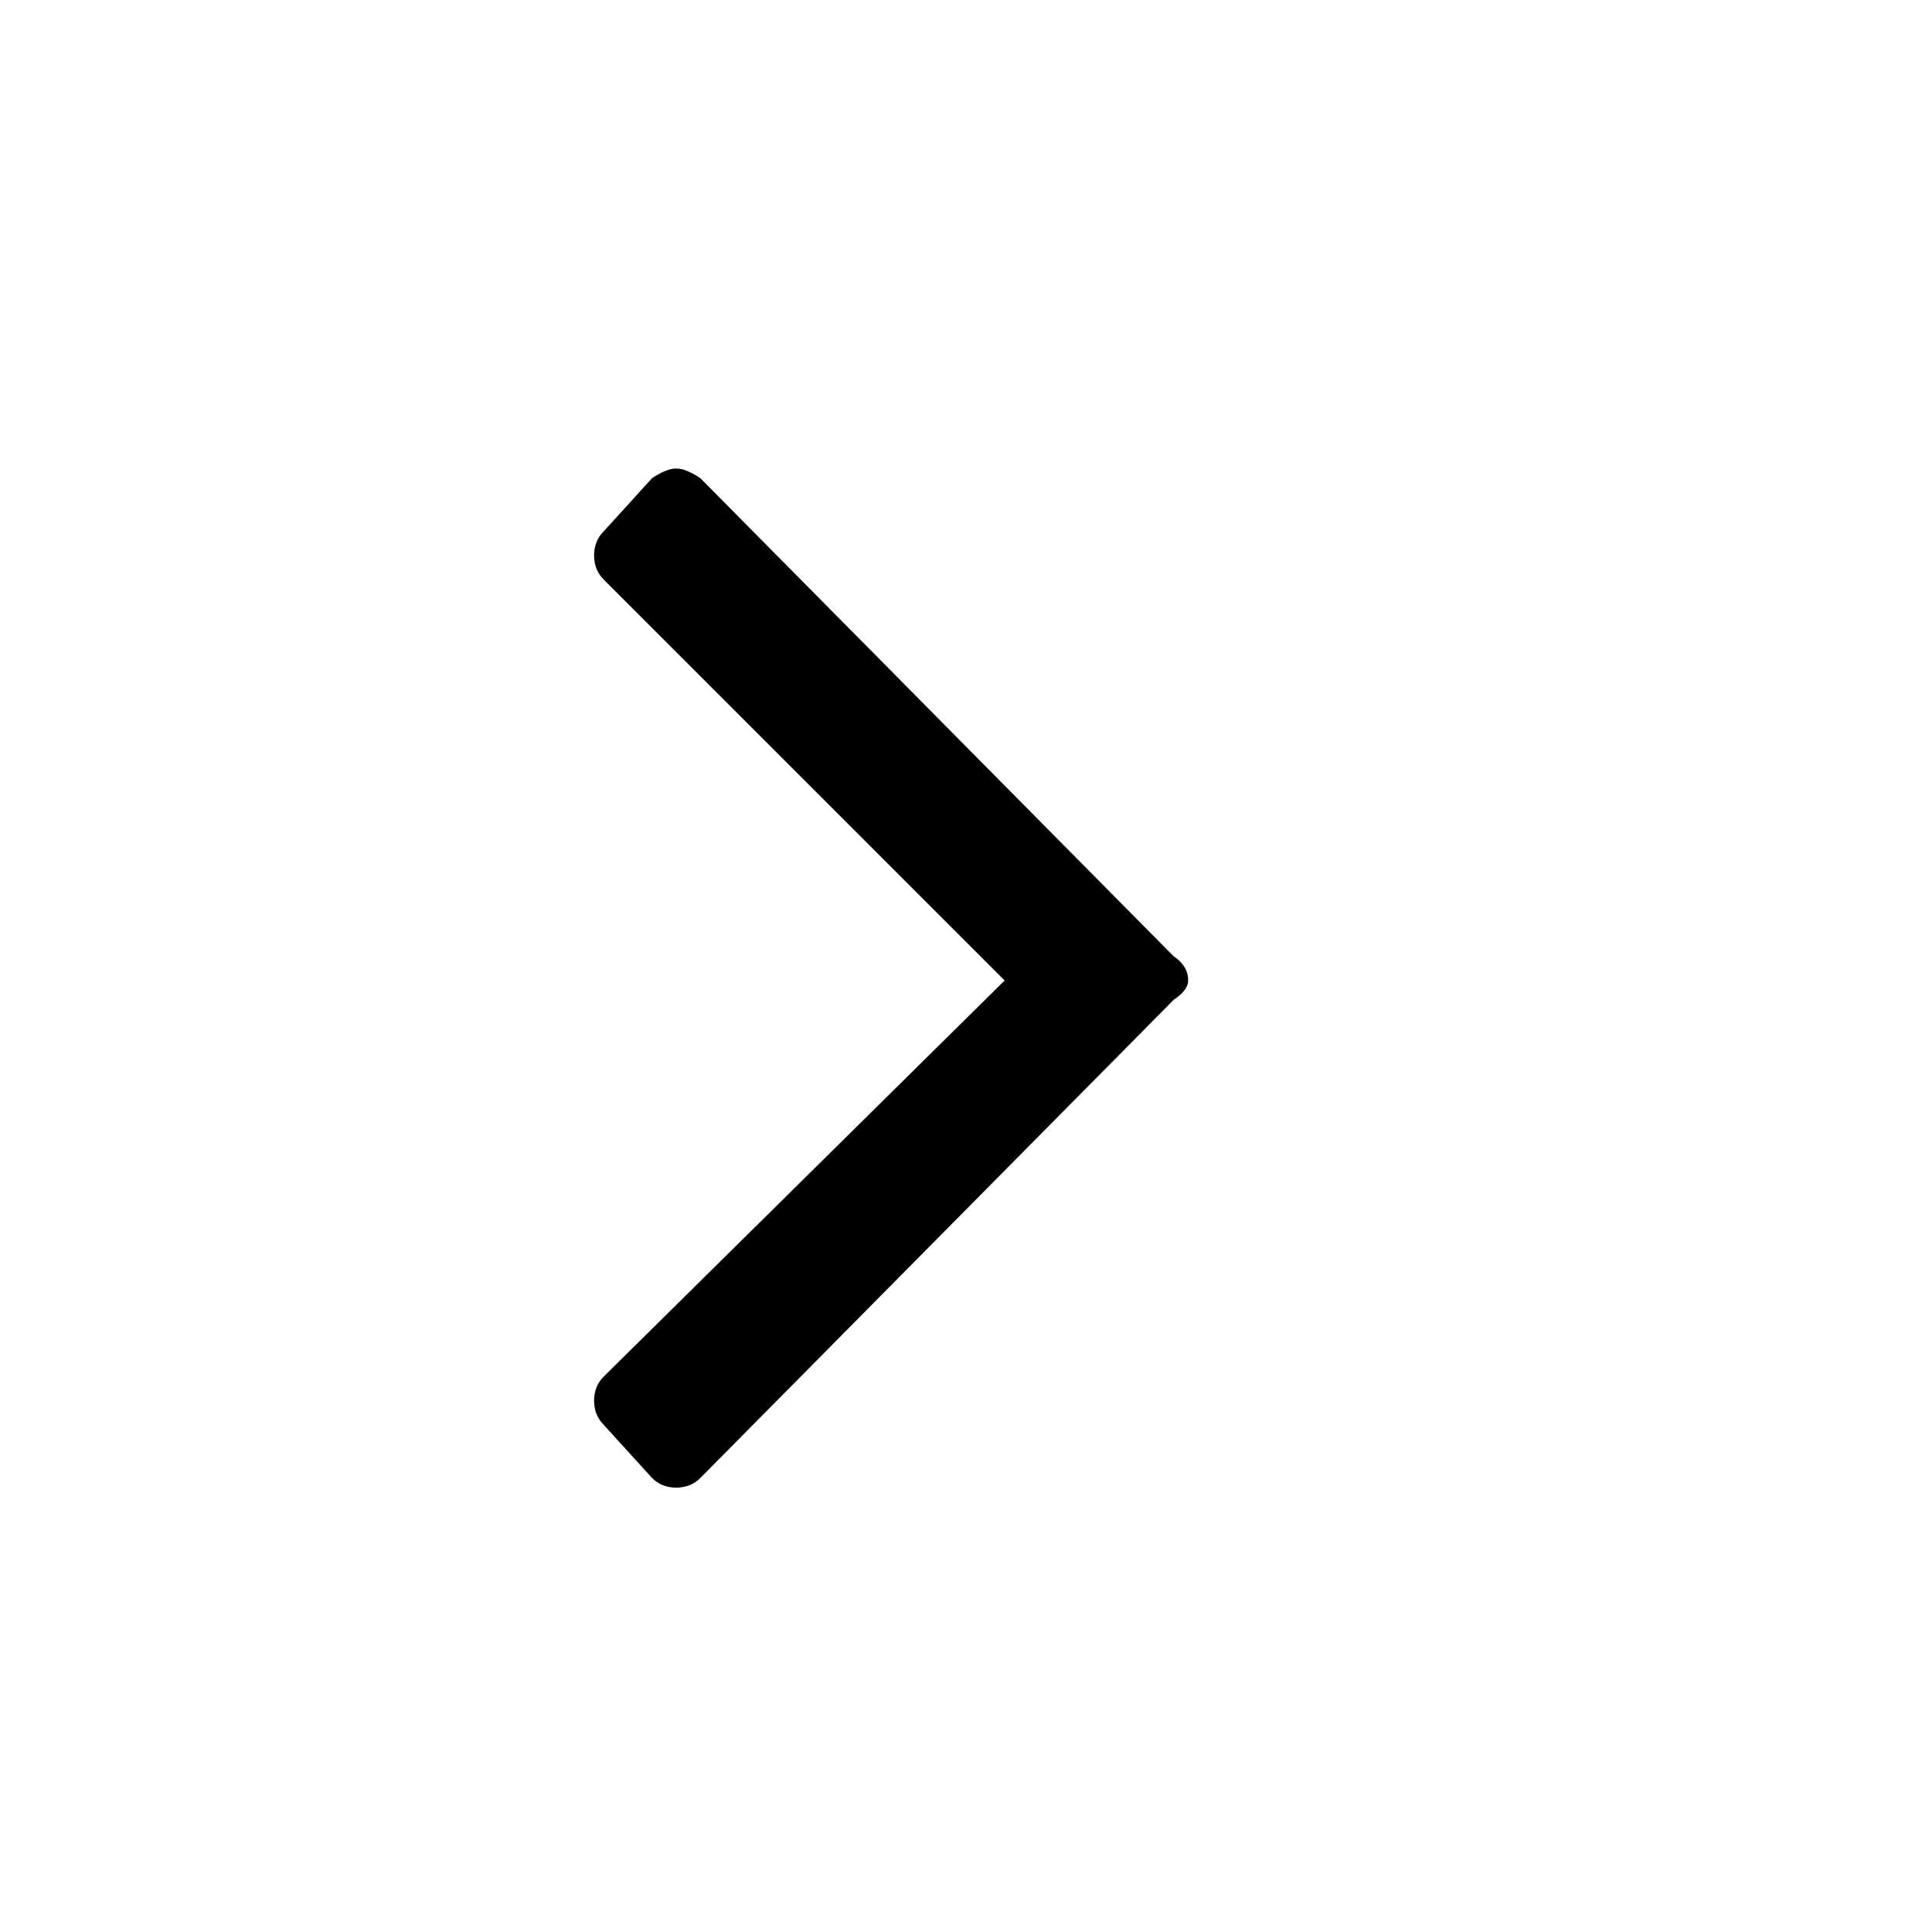 <?xml version="1.0"?><svg viewBox="0 0 40 40" xmlns="http://www.w3.org/2000/svg" height="40" width="40"><path d="m24.6 20.3q0 0.2-0.3 0.4l-9.8 9.9q-0.2 0.2-0.5 0.2t-0.5-0.2l-1-1.1q-0.2-0.2-0.2-0.5t0.2-0.5l8.3-8.2-8.3-8.3q-0.2-0.2-0.2-0.5t0.2-0.5l1-1.1q0.3-0.2 0.5-0.2t0.5 0.2l9.8 9.9q0.3 0.2 0.3 0.5z"></path></svg>